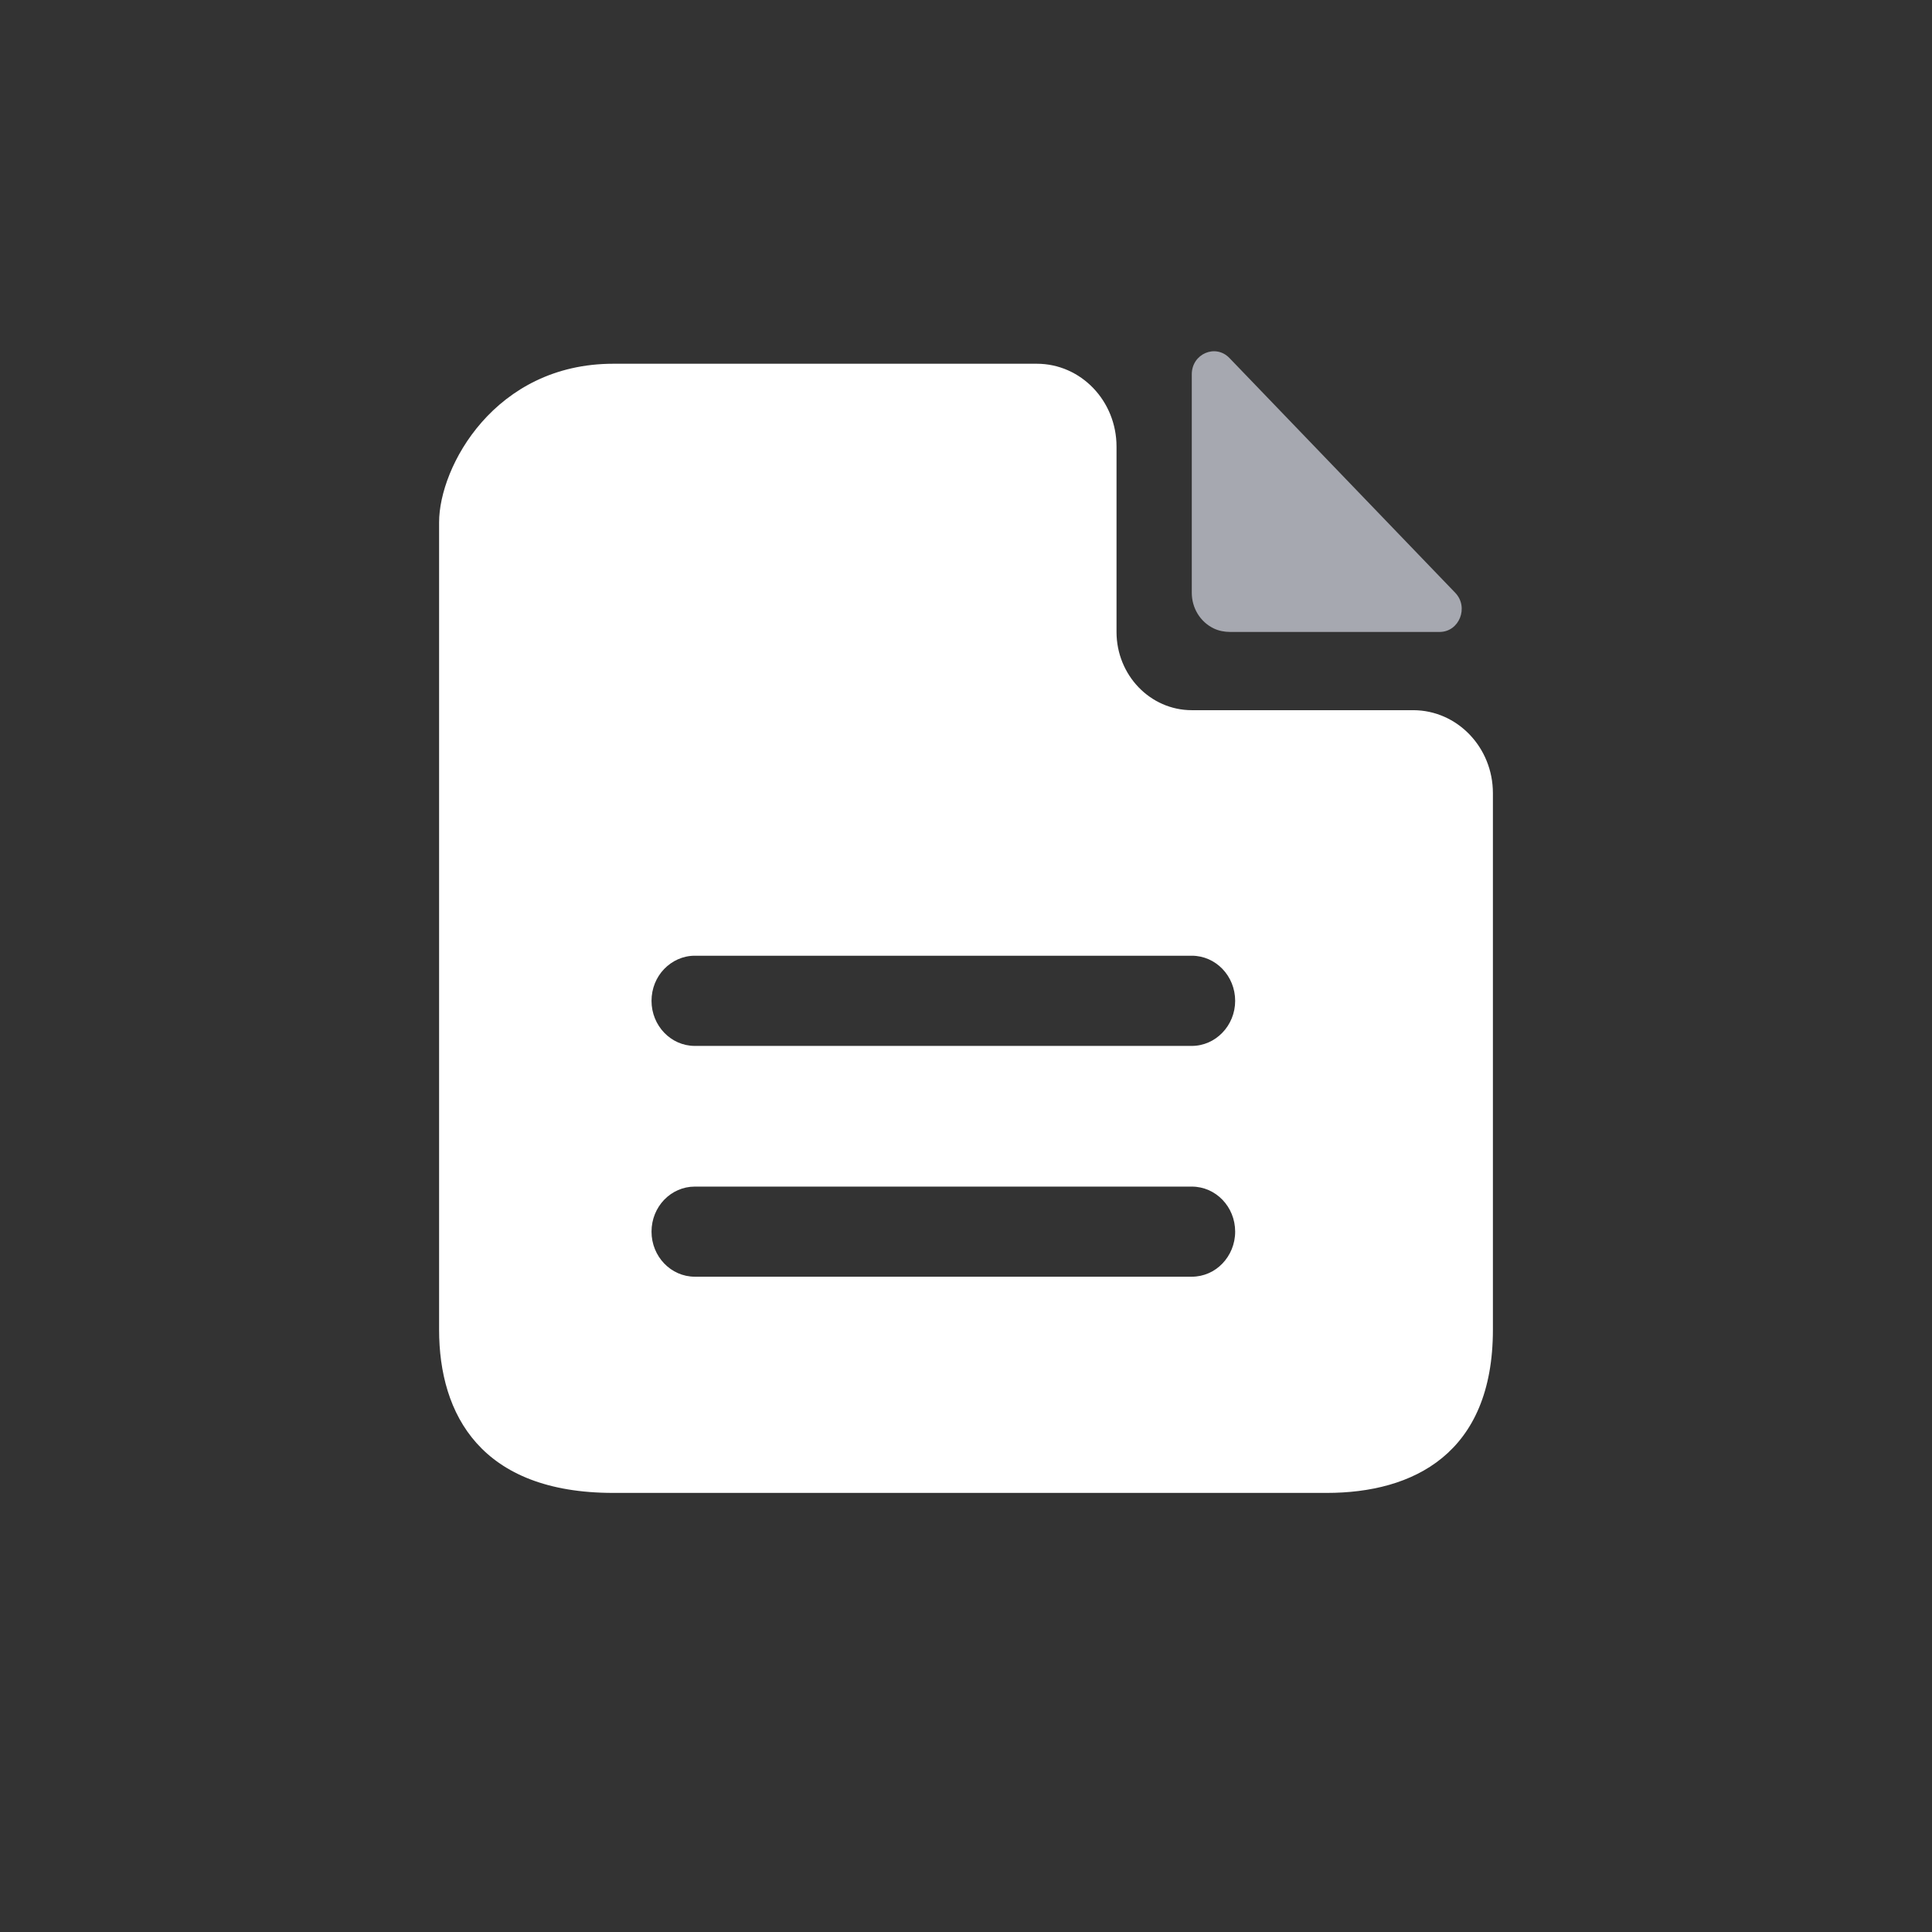<?xml version="1.0" encoding="UTF-8"?><svg version="1.1" width="22px" height="22px" viewBox="0 0 22.0 22.0" xmlns="http://www.w3.org/2000/svg" xmlns:xlink="http://www.w3.org/1999/xlink"><rect x="0" y="0" width="22.0" height="22.0" fill="#333333" stroke="none"/><defs><clipPath id="i0"><path d="M1397,0 L1397,915 L0,915 L0,0 L1397,0 Z"></path></clipPath><clipPath id="i1"><path d="M6.806,0 C7.308,0 7.714,0.422 7.714,0.944 L7.714,3.054 C7.714,3.546 8.098,3.945 8.571,3.945 L11.092,3.945 C11.593,3.945 12,4.368 12,4.89 L12,10.999 C12,12.413 11.092,12.858 10.108,12.858 L1.984,12.858 C0.478,12.858 0,11.967 0,10.999 L0,1.806 C0,1.173 0.634,0 1.984,0 Z M8.571,9.37 L2.912,9.37 C2.776,9.37 2.653,9.427 2.563,9.52 C2.474,9.613 2.419,9.741 2.419,9.883 C2.419,10.166 2.64,10.396 2.912,10.396 L8.571,10.396 C8.707,10.396 8.831,10.339 8.92,10.246 C9.009,10.153 9.065,10.025 9.065,9.883 C9.065,9.599 8.844,9.37 8.571,9.37 Z M8.571,6.741 L2.912,6.741 C2.776,6.741 2.653,6.799 2.563,6.892 C2.474,6.984 2.419,7.113 2.419,7.255 C2.419,7.538 2.64,7.768 2.912,7.768 L8.571,7.768 C8.707,7.768 8.831,7.71 8.92,7.617 C9.009,7.525 9.065,7.396 9.065,7.255 C9.065,6.971 8.844,6.741 8.571,6.741 Z"></path></clipPath><clipPath id="i2"><path d="M0.429,0.077 L3,2.75 C3.158,2.915 3.046,3.196 2.822,3.196 L0.437,3.196 C0.373,3.196 0.308,3.184 0.25,3.156 C0.093,3.08 0,2.92 0,2.75 L0,0.262 C0,0.029 0.271,-0.088 0.429,0.077 Z"></path></clipPath></defs><g transform="translate(-270.0 -400.0)"><g clip-path="url(#i0)"><g transform="translate(270.0 400.0)"><g transform="translate(5.0 4)"><g transform="translate(0.0 0.142)"><g clip-path="url(#i1)"><polygon points="0,0 12,0 12,12.858 0,12.858 0,0" stroke="none" fill="#FFFFFF"></polygon></g></g><g transform="translate(8.571 0.0)"><g clip-path="url(#i2)"><polygon points="0,3.33066907e-16 3.074,3.33066907e-16 3.074,3.196 0,3.196 0,3.33066907e-16" stroke="none" fill="#A6A8B0"></polygon></g></g></g></g></g></g></svg>